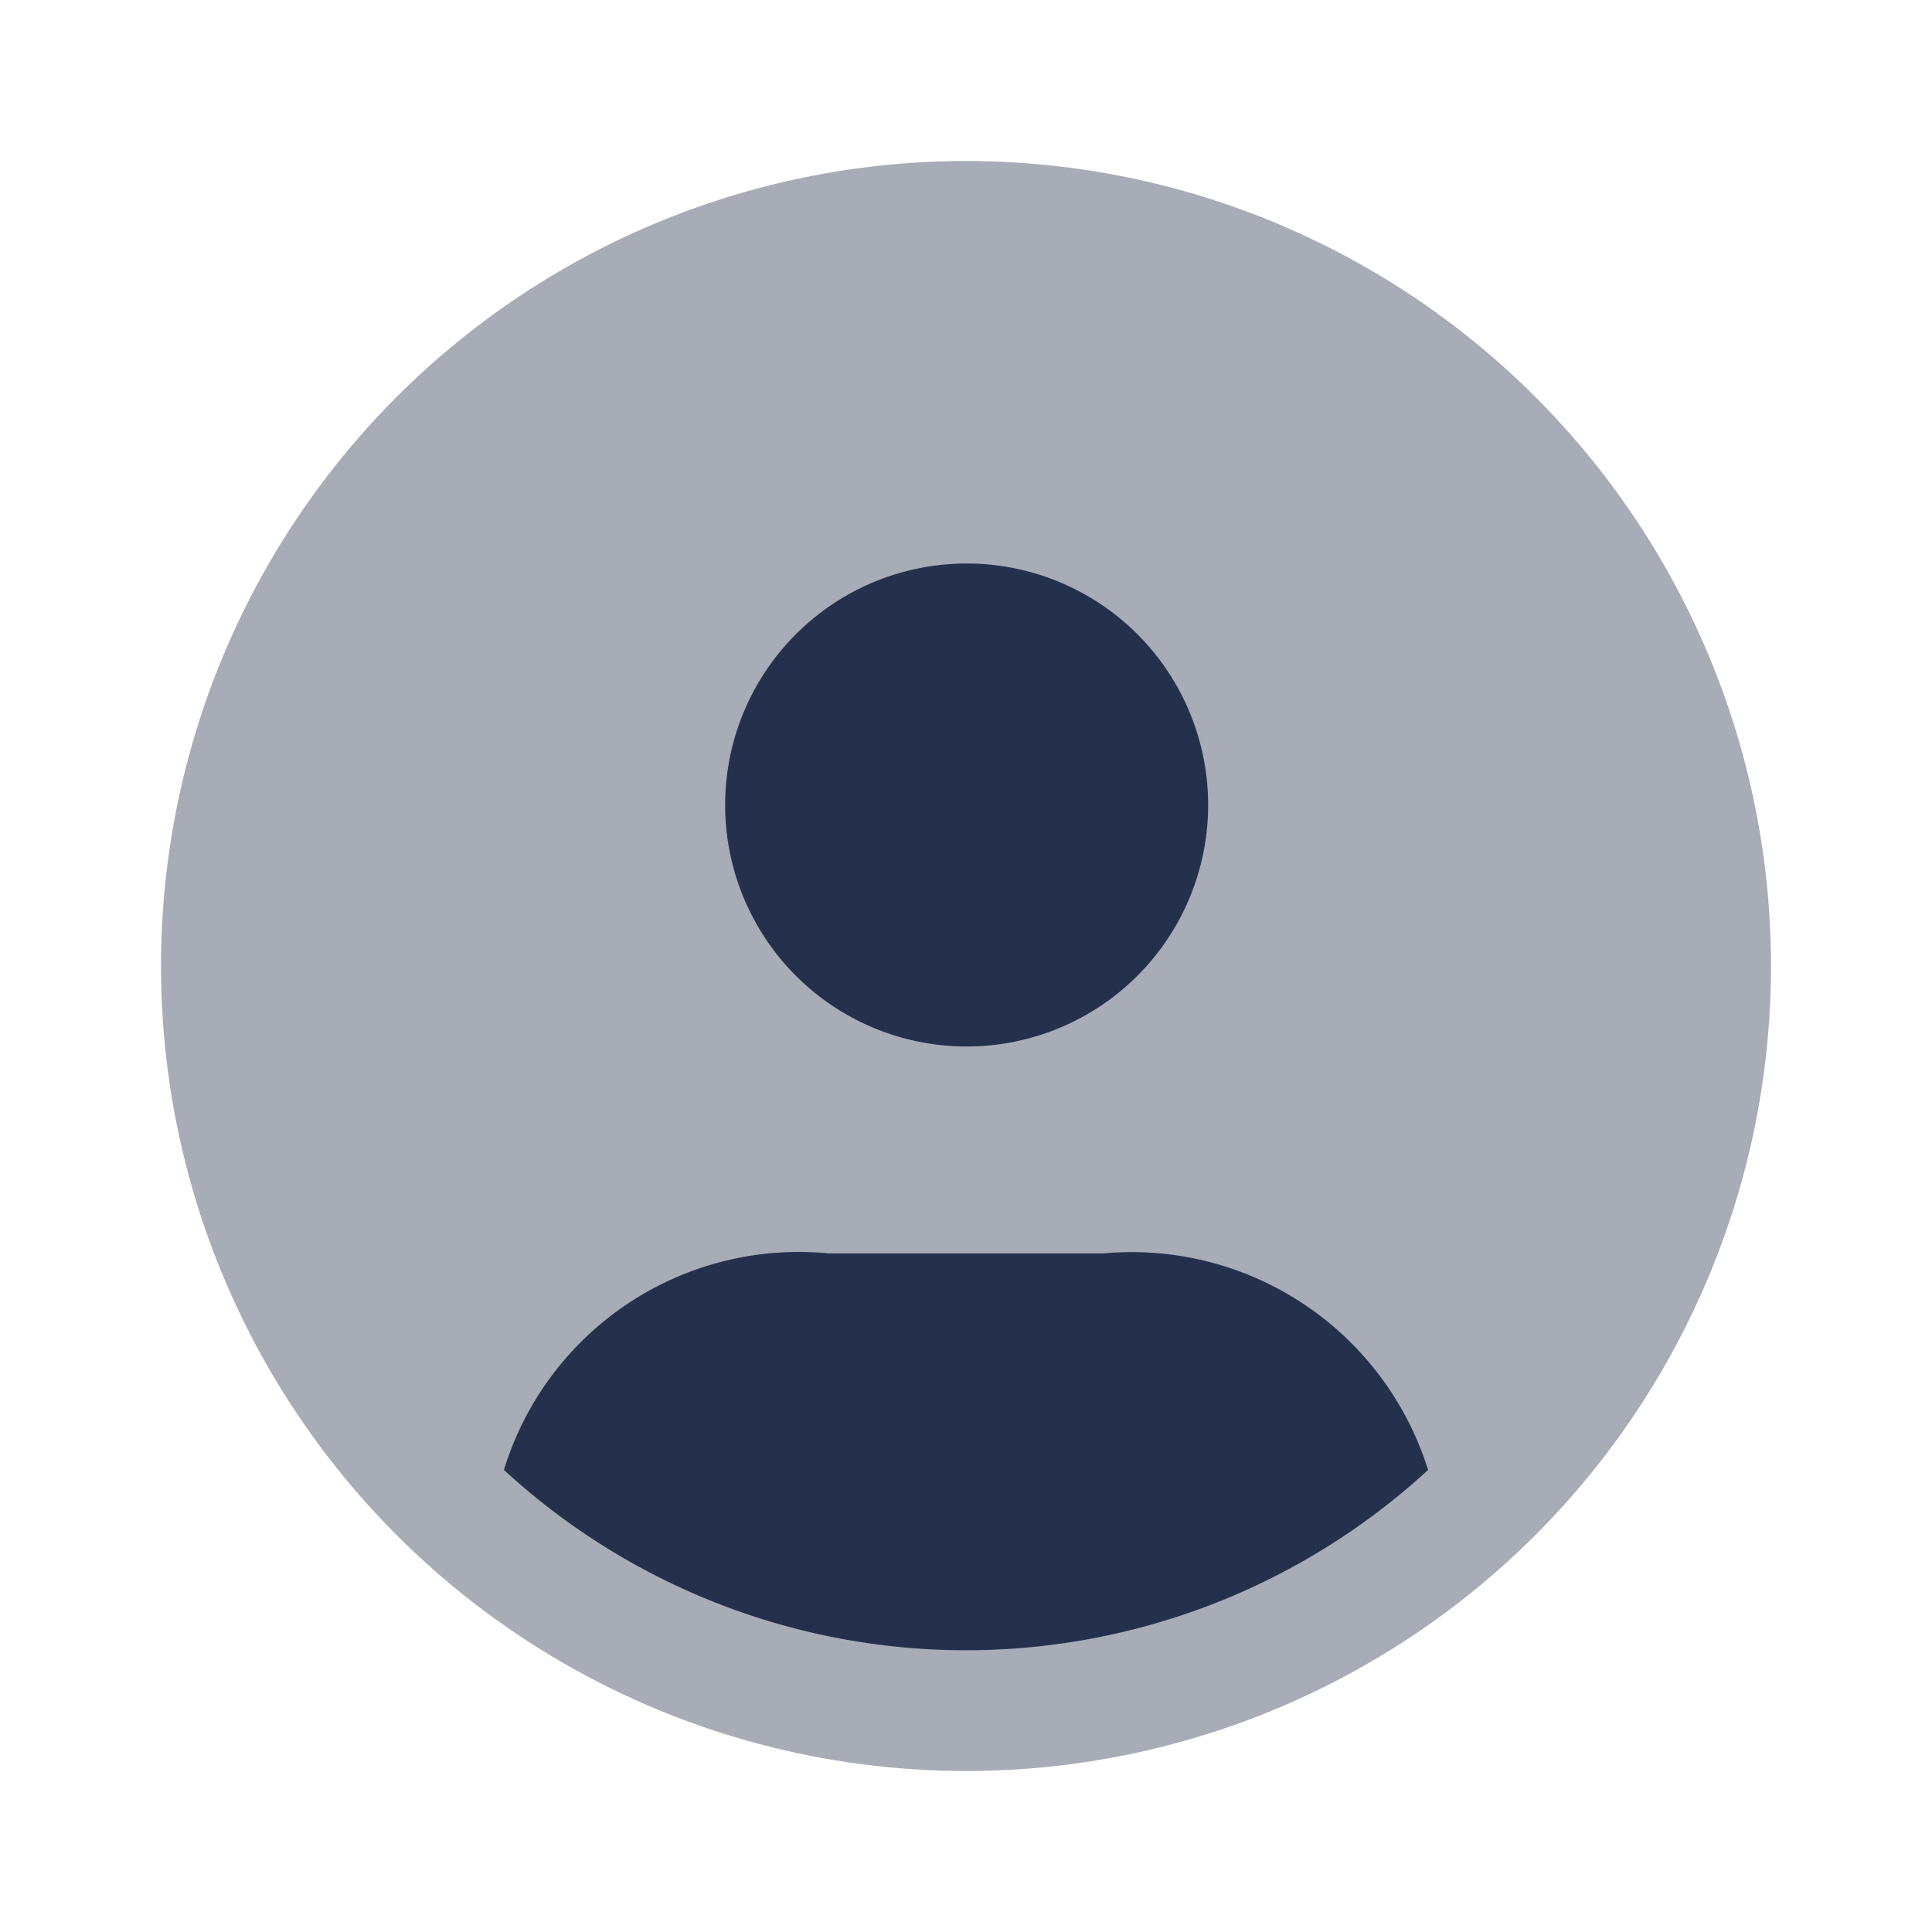 <svg id="Layer" xmlns="http://www.w3.org/2000/svg" viewBox="0 0 24 24"><defs><style>.cls-1,.cls-2{fill:#25314c;}.cls-1{opacity:0.4;}</style></defs><g id="user-circle"><circle class="cls-1" cx="12" cy="12" r="10"/><path class="cls-2" d="M17.74,18.26a8.474,8.474,0,0,1-11.48,0,3.829,3.829,0,0,1,4.03-2.69h3.42A3.856,3.856,0,0,1,17.74,18.26ZM15.008,10a3,3,0,1,0-3,3A3,3,0,0,0,15.008,10Z"/></g></svg>